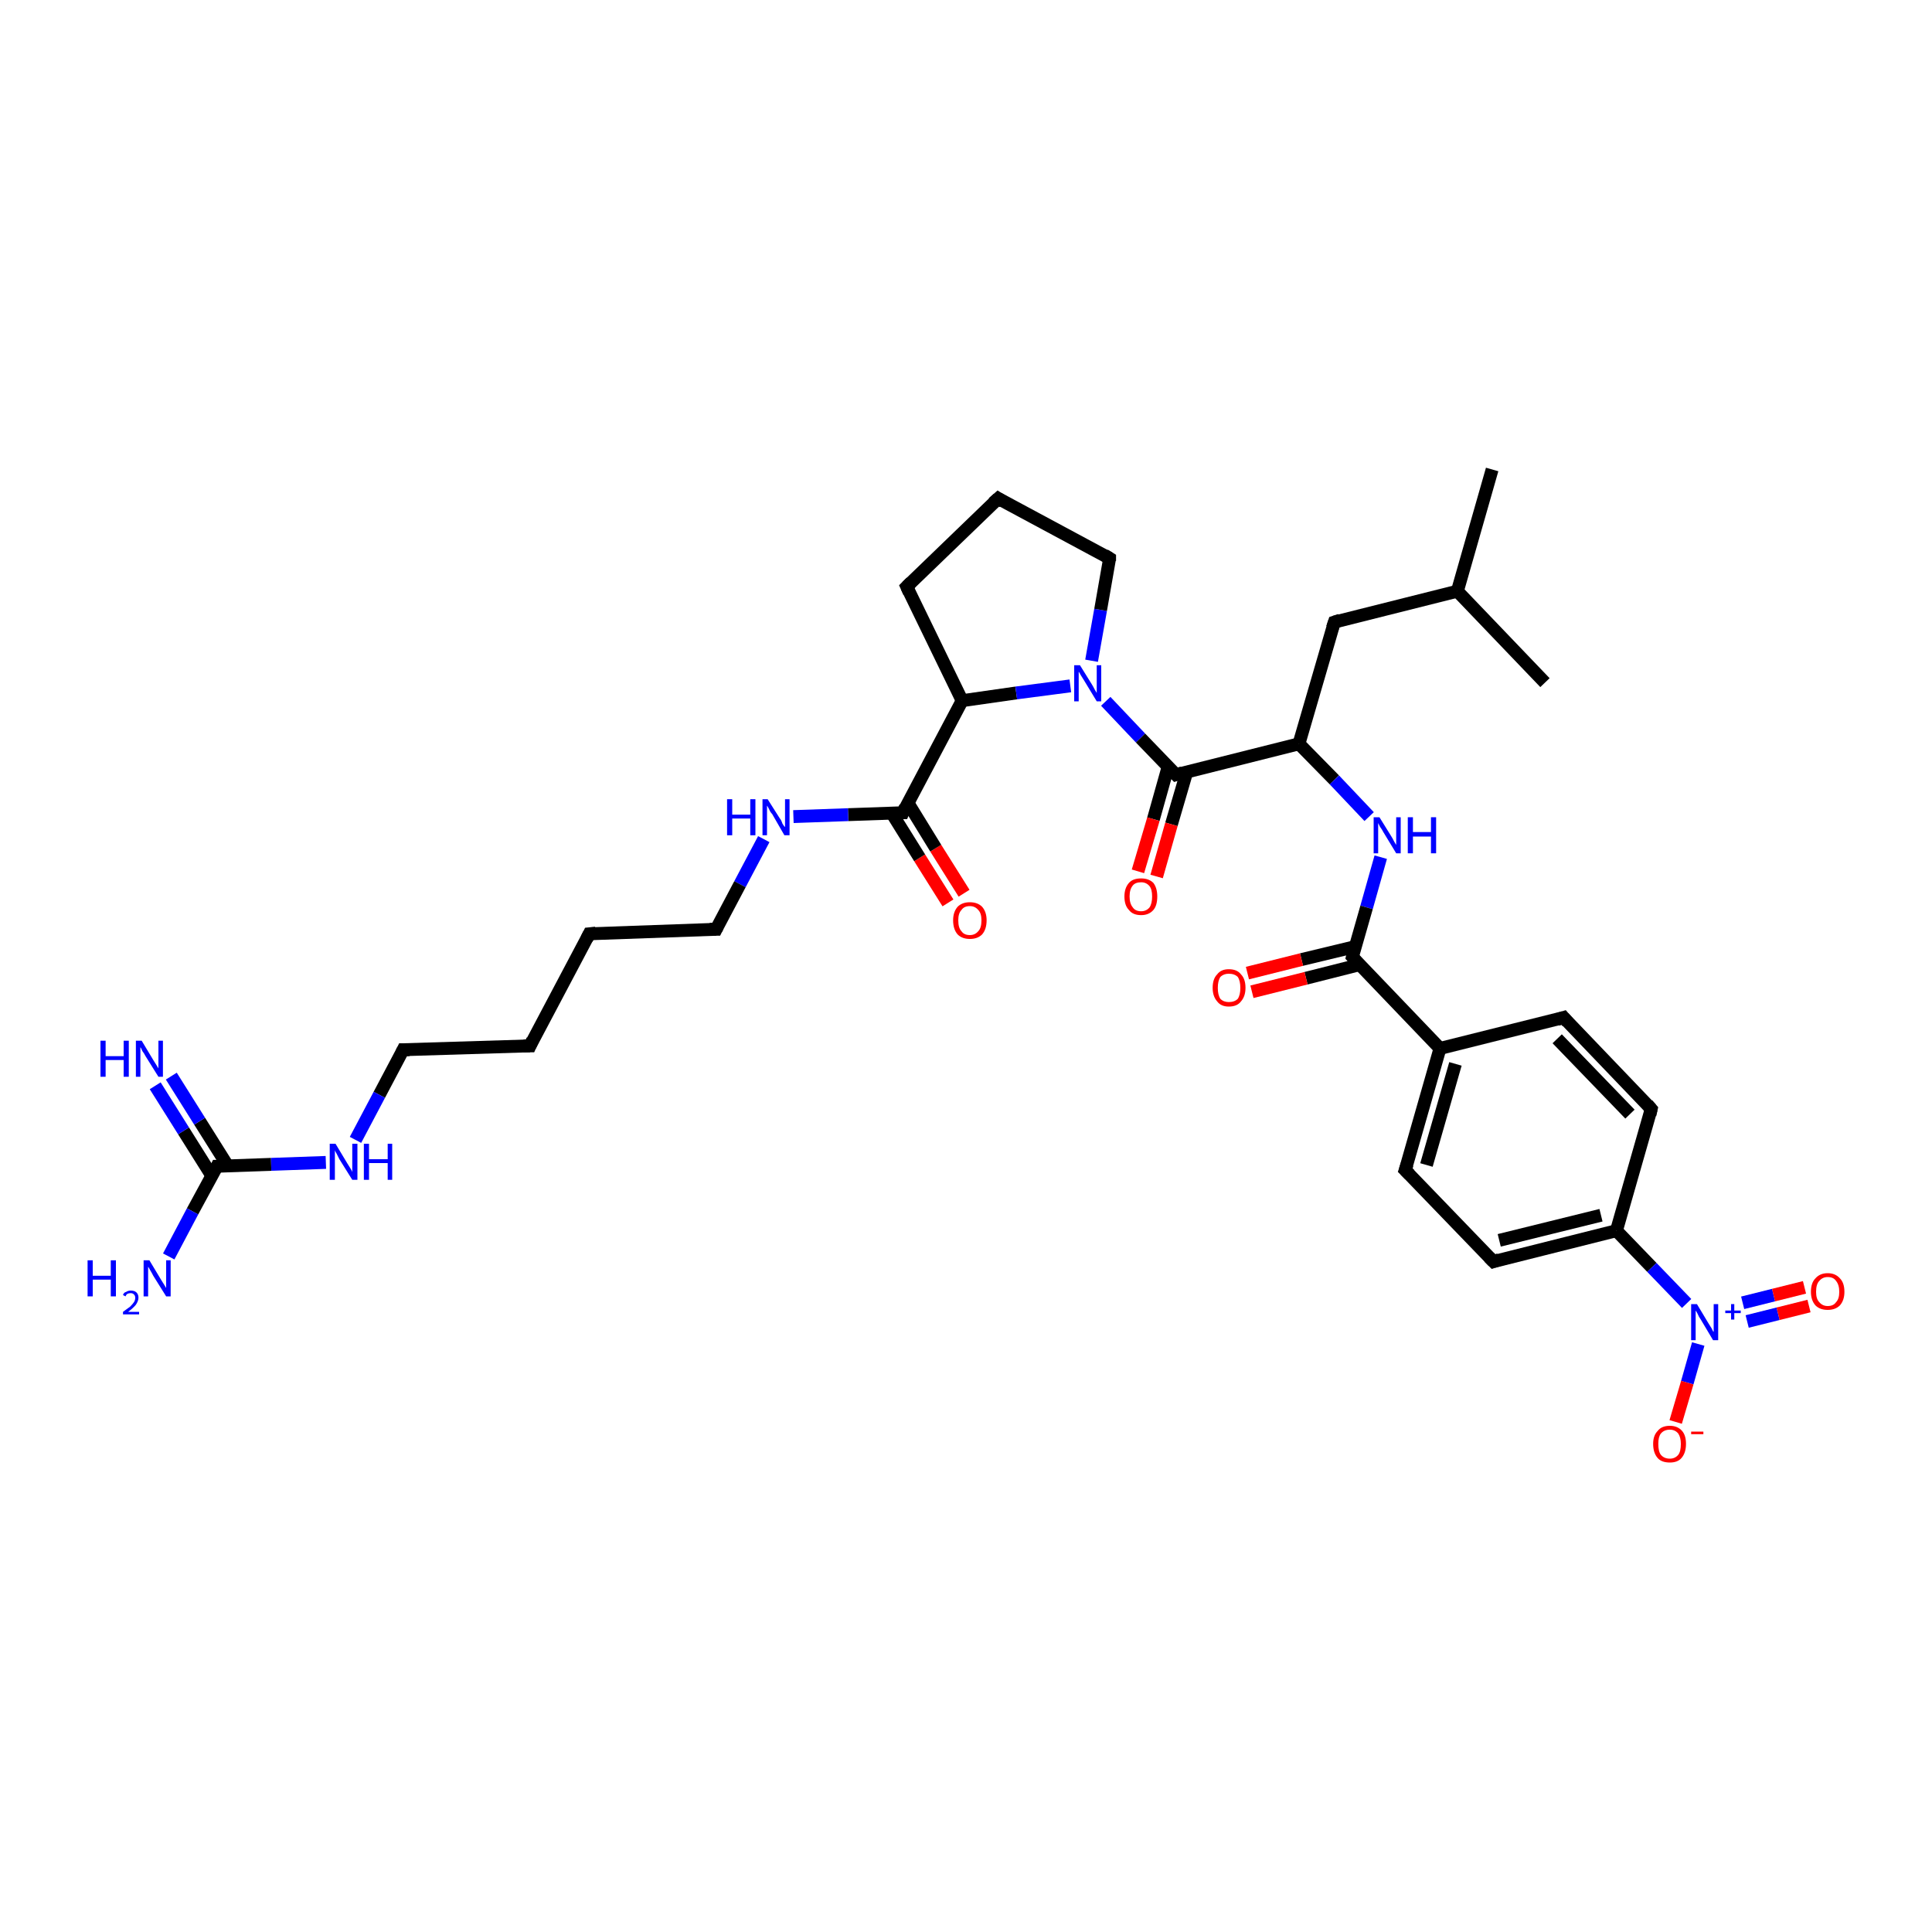 <?xml version='1.0' encoding='iso-8859-1'?>
<svg version='1.1' baseProfile='full'
              xmlns='http://www.w3.org/2000/svg'
                      xmlns:rdkit='http://www.rdkit.org/xml'
                      xmlns:xlink='http://www.w3.org/1999/xlink'
                  xml:space='preserve'
width='300px' height='300px' viewBox='0 0 300 300'>
<!-- END OF HEADER -->
<rect style='opacity:1.0;fill:#FFFFFF;stroke:none' width='300.0' height='300.0' x='0.0' y='0.0'> </rect>
<path class='bond-0 atom-0 atom-1' d='M 147.2,140.2 L 142.8,133.2' style='fill:none;fill-rule:evenodd;stroke:#FF0000;stroke-width:2.0px;stroke-linecap:butt;stroke-linejoin:miter;stroke-opacity:1' />
<path class='bond-0 atom-0 atom-1' d='M 142.8,133.2 L 138.5,126.3' style='fill:none;fill-rule:evenodd;stroke:#000000;stroke-width:2.0px;stroke-linecap:butt;stroke-linejoin:miter;stroke-opacity:1' />
<path class='bond-0 atom-0 atom-1' d='M 149.7,138.7 L 145.3,131.7' style='fill:none;fill-rule:evenodd;stroke:#FF0000;stroke-width:2.0px;stroke-linecap:butt;stroke-linejoin:miter;stroke-opacity:1' />
<path class='bond-0 atom-0 atom-1' d='M 145.3,131.7 L 141.0,124.7' style='fill:none;fill-rule:evenodd;stroke:#000000;stroke-width:2.0px;stroke-linecap:butt;stroke-linejoin:miter;stroke-opacity:1' />
<path class='bond-1 atom-1 atom-2' d='M 140.2,126.2 L 131.7,126.5' style='fill:none;fill-rule:evenodd;stroke:#000000;stroke-width:2.0px;stroke-linecap:butt;stroke-linejoin:miter;stroke-opacity:1' />
<path class='bond-1 atom-1 atom-2' d='M 131.7,126.5 L 123.2,126.8' style='fill:none;fill-rule:evenodd;stroke:#0000FF;stroke-width:2.0px;stroke-linecap:butt;stroke-linejoin:miter;stroke-opacity:1' />
<path class='bond-2 atom-2 atom-3' d='M 118.6,130.3 L 114.9,137.3' style='fill:none;fill-rule:evenodd;stroke:#0000FF;stroke-width:2.0px;stroke-linecap:butt;stroke-linejoin:miter;stroke-opacity:1' />
<path class='bond-2 atom-2 atom-3' d='M 114.9,137.3 L 111.2,144.3' style='fill:none;fill-rule:evenodd;stroke:#000000;stroke-width:2.0px;stroke-linecap:butt;stroke-linejoin:miter;stroke-opacity:1' />
<path class='bond-3 atom-3 atom-4' d='M 111.2,144.3 L 91.5,145.0' style='fill:none;fill-rule:evenodd;stroke:#000000;stroke-width:2.0px;stroke-linecap:butt;stroke-linejoin:miter;stroke-opacity:1' />
<path class='bond-4 atom-4 atom-5' d='M 91.5,145.0 L 82.3,162.4' style='fill:none;fill-rule:evenodd;stroke:#000000;stroke-width:2.0px;stroke-linecap:butt;stroke-linejoin:miter;stroke-opacity:1' />
<path class='bond-5 atom-5 atom-6' d='M 82.3,162.4 L 62.6,163.0' style='fill:none;fill-rule:evenodd;stroke:#000000;stroke-width:2.0px;stroke-linecap:butt;stroke-linejoin:miter;stroke-opacity:1' />
<path class='bond-6 atom-6 atom-7' d='M 62.6,163.0 L 58.9,170.0' style='fill:none;fill-rule:evenodd;stroke:#000000;stroke-width:2.0px;stroke-linecap:butt;stroke-linejoin:miter;stroke-opacity:1' />
<path class='bond-6 atom-6 atom-7' d='M 58.9,170.0 L 55.2,177.0' style='fill:none;fill-rule:evenodd;stroke:#0000FF;stroke-width:2.0px;stroke-linecap:butt;stroke-linejoin:miter;stroke-opacity:1' />
<path class='bond-7 atom-7 atom-8' d='M 50.6,180.5 L 42.1,180.8' style='fill:none;fill-rule:evenodd;stroke:#0000FF;stroke-width:2.0px;stroke-linecap:butt;stroke-linejoin:miter;stroke-opacity:1' />
<path class='bond-7 atom-7 atom-8' d='M 42.1,180.8 L 33.7,181.1' style='fill:none;fill-rule:evenodd;stroke:#000000;stroke-width:2.0px;stroke-linecap:butt;stroke-linejoin:miter;stroke-opacity:1' />
<path class='bond-8 atom-8 atom-9' d='M 35.4,181.1 L 31.0,174.1' style='fill:none;fill-rule:evenodd;stroke:#000000;stroke-width:2.0px;stroke-linecap:butt;stroke-linejoin:miter;stroke-opacity:1' />
<path class='bond-8 atom-8 atom-9' d='M 31.0,174.1 L 26.6,167.1' style='fill:none;fill-rule:evenodd;stroke:#0000FF;stroke-width:2.0px;stroke-linecap:butt;stroke-linejoin:miter;stroke-opacity:1' />
<path class='bond-8 atom-8 atom-9' d='M 32.9,182.6 L 28.5,175.6' style='fill:none;fill-rule:evenodd;stroke:#000000;stroke-width:2.0px;stroke-linecap:butt;stroke-linejoin:miter;stroke-opacity:1' />
<path class='bond-8 atom-8 atom-9' d='M 28.5,175.6 L 24.1,168.6' style='fill:none;fill-rule:evenodd;stroke:#0000FF;stroke-width:2.0px;stroke-linecap:butt;stroke-linejoin:miter;stroke-opacity:1' />
<path class='bond-9 atom-8 atom-10' d='M 33.7,181.1 L 29.9,188.1' style='fill:none;fill-rule:evenodd;stroke:#000000;stroke-width:2.0px;stroke-linecap:butt;stroke-linejoin:miter;stroke-opacity:1' />
<path class='bond-9 atom-8 atom-10' d='M 29.9,188.1 L 26.2,195.1' style='fill:none;fill-rule:evenodd;stroke:#0000FF;stroke-width:2.0px;stroke-linecap:butt;stroke-linejoin:miter;stroke-opacity:1' />
<path class='bond-10 atom-1 atom-11' d='M 140.2,126.2 L 149.4,108.8' style='fill:none;fill-rule:evenodd;stroke:#000000;stroke-width:2.0px;stroke-linecap:butt;stroke-linejoin:miter;stroke-opacity:1' />
<path class='bond-11 atom-11 atom-12' d='M 149.4,108.8 L 157.8,107.6' style='fill:none;fill-rule:evenodd;stroke:#000000;stroke-width:2.0px;stroke-linecap:butt;stroke-linejoin:miter;stroke-opacity:1' />
<path class='bond-11 atom-11 atom-12' d='M 157.8,107.6 L 166.2,106.5' style='fill:none;fill-rule:evenodd;stroke:#0000FF;stroke-width:2.0px;stroke-linecap:butt;stroke-linejoin:miter;stroke-opacity:1' />
<path class='bond-12 atom-12 atom-13' d='M 171.7,108.9 L 177.1,114.6' style='fill:none;fill-rule:evenodd;stroke:#0000FF;stroke-width:2.0px;stroke-linecap:butt;stroke-linejoin:miter;stroke-opacity:1' />
<path class='bond-12 atom-12 atom-13' d='M 177.1,114.6 L 182.6,120.3' style='fill:none;fill-rule:evenodd;stroke:#000000;stroke-width:2.0px;stroke-linecap:butt;stroke-linejoin:miter;stroke-opacity:1' />
<path class='bond-13 atom-13 atom-14' d='M 181.4,119.0 L 179.1,127.2' style='fill:none;fill-rule:evenodd;stroke:#000000;stroke-width:2.0px;stroke-linecap:butt;stroke-linejoin:miter;stroke-opacity:1' />
<path class='bond-13 atom-13 atom-14' d='M 179.1,127.2 L 176.7,135.3' style='fill:none;fill-rule:evenodd;stroke:#FF0000;stroke-width:2.0px;stroke-linecap:butt;stroke-linejoin:miter;stroke-opacity:1' />
<path class='bond-13 atom-13 atom-14' d='M 184.3,119.8 L 181.9,128.0' style='fill:none;fill-rule:evenodd;stroke:#000000;stroke-width:2.0px;stroke-linecap:butt;stroke-linejoin:miter;stroke-opacity:1' />
<path class='bond-13 atom-13 atom-14' d='M 181.9,128.0 L 179.6,136.1' style='fill:none;fill-rule:evenodd;stroke:#FF0000;stroke-width:2.0px;stroke-linecap:butt;stroke-linejoin:miter;stroke-opacity:1' />
<path class='bond-14 atom-13 atom-15' d='M 182.6,120.3 L 201.7,115.5' style='fill:none;fill-rule:evenodd;stroke:#000000;stroke-width:2.0px;stroke-linecap:butt;stroke-linejoin:miter;stroke-opacity:1' />
<path class='bond-15 atom-15 atom-16' d='M 201.7,115.5 L 207.2,121.1' style='fill:none;fill-rule:evenodd;stroke:#000000;stroke-width:2.0px;stroke-linecap:butt;stroke-linejoin:miter;stroke-opacity:1' />
<path class='bond-15 atom-15 atom-16' d='M 207.2,121.1 L 212.6,126.8' style='fill:none;fill-rule:evenodd;stroke:#0000FF;stroke-width:2.0px;stroke-linecap:butt;stroke-linejoin:miter;stroke-opacity:1' />
<path class='bond-16 atom-16 atom-17' d='M 214.4,133.1 L 212.2,140.9' style='fill:none;fill-rule:evenodd;stroke:#0000FF;stroke-width:2.0px;stroke-linecap:butt;stroke-linejoin:miter;stroke-opacity:1' />
<path class='bond-16 atom-16 atom-17' d='M 212.2,140.9 L 210.0,148.6' style='fill:none;fill-rule:evenodd;stroke:#000000;stroke-width:2.0px;stroke-linecap:butt;stroke-linejoin:miter;stroke-opacity:1' />
<path class='bond-17 atom-17 atom-18' d='M 210.4,147.0 L 202.1,149.0' style='fill:none;fill-rule:evenodd;stroke:#000000;stroke-width:2.0px;stroke-linecap:butt;stroke-linejoin:miter;stroke-opacity:1' />
<path class='bond-17 atom-17 atom-18' d='M 202.1,149.0 L 193.7,151.1' style='fill:none;fill-rule:evenodd;stroke:#FF0000;stroke-width:2.0px;stroke-linecap:butt;stroke-linejoin:miter;stroke-opacity:1' />
<path class='bond-17 atom-17 atom-18' d='M 211.1,149.8 L 202.8,151.9' style='fill:none;fill-rule:evenodd;stroke:#000000;stroke-width:2.0px;stroke-linecap:butt;stroke-linejoin:miter;stroke-opacity:1' />
<path class='bond-17 atom-17 atom-18' d='M 202.8,151.9 L 194.4,154.0' style='fill:none;fill-rule:evenodd;stroke:#FF0000;stroke-width:2.0px;stroke-linecap:butt;stroke-linejoin:miter;stroke-opacity:1' />
<path class='bond-18 atom-17 atom-19' d='M 210.0,148.6 L 223.6,162.8' style='fill:none;fill-rule:evenodd;stroke:#000000;stroke-width:2.0px;stroke-linecap:butt;stroke-linejoin:miter;stroke-opacity:1' />
<path class='bond-19 atom-19 atom-20' d='M 223.6,162.8 L 218.2,181.7' style='fill:none;fill-rule:evenodd;stroke:#000000;stroke-width:2.0px;stroke-linecap:butt;stroke-linejoin:miter;stroke-opacity:1' />
<path class='bond-19 atom-19 atom-20' d='M 226.0,165.2 L 221.5,180.9' style='fill:none;fill-rule:evenodd;stroke:#000000;stroke-width:2.0px;stroke-linecap:butt;stroke-linejoin:miter;stroke-opacity:1' />
<path class='bond-20 atom-20 atom-21' d='M 218.2,181.7 L 231.9,195.9' style='fill:none;fill-rule:evenodd;stroke:#000000;stroke-width:2.0px;stroke-linecap:butt;stroke-linejoin:miter;stroke-opacity:1' />
<path class='bond-21 atom-21 atom-22' d='M 231.9,195.9 L 251.0,191.1' style='fill:none;fill-rule:evenodd;stroke:#000000;stroke-width:2.0px;stroke-linecap:butt;stroke-linejoin:miter;stroke-opacity:1' />
<path class='bond-21 atom-21 atom-22' d='M 232.8,192.6 L 248.6,188.7' style='fill:none;fill-rule:evenodd;stroke:#000000;stroke-width:2.0px;stroke-linecap:butt;stroke-linejoin:miter;stroke-opacity:1' />
<path class='bond-22 atom-22 atom-23' d='M 251.0,191.1 L 256.5,196.8' style='fill:none;fill-rule:evenodd;stroke:#000000;stroke-width:2.0px;stroke-linecap:butt;stroke-linejoin:miter;stroke-opacity:1' />
<path class='bond-22 atom-22 atom-23' d='M 256.5,196.8 L 261.9,202.4' style='fill:none;fill-rule:evenodd;stroke:#0000FF;stroke-width:2.0px;stroke-linecap:butt;stroke-linejoin:miter;stroke-opacity:1' />
<path class='bond-23 atom-23 atom-24' d='M 263.7,208.7 L 262.0,214.7' style='fill:none;fill-rule:evenodd;stroke:#0000FF;stroke-width:2.0px;stroke-linecap:butt;stroke-linejoin:miter;stroke-opacity:1' />
<path class='bond-23 atom-23 atom-24' d='M 262.0,214.7 L 260.2,220.8' style='fill:none;fill-rule:evenodd;stroke:#FF0000;stroke-width:2.0px;stroke-linecap:butt;stroke-linejoin:miter;stroke-opacity:1' />
<path class='bond-24 atom-23 atom-25' d='M 271.3,205.2 L 276.1,204.0' style='fill:none;fill-rule:evenodd;stroke:#0000FF;stroke-width:2.0px;stroke-linecap:butt;stroke-linejoin:miter;stroke-opacity:1' />
<path class='bond-24 atom-23 atom-25' d='M 276.1,204.0 L 280.9,202.8' style='fill:none;fill-rule:evenodd;stroke:#FF0000;stroke-width:2.0px;stroke-linecap:butt;stroke-linejoin:miter;stroke-opacity:1' />
<path class='bond-24 atom-23 atom-25' d='M 270.6,202.3 L 275.4,201.1' style='fill:none;fill-rule:evenodd;stroke:#0000FF;stroke-width:2.0px;stroke-linecap:butt;stroke-linejoin:miter;stroke-opacity:1' />
<path class='bond-24 atom-23 atom-25' d='M 275.4,201.1 L 280.2,199.9' style='fill:none;fill-rule:evenodd;stroke:#FF0000;stroke-width:2.0px;stroke-linecap:butt;stroke-linejoin:miter;stroke-opacity:1' />
<path class='bond-25 atom-22 atom-26' d='M 251.0,191.1 L 256.4,172.2' style='fill:none;fill-rule:evenodd;stroke:#000000;stroke-width:2.0px;stroke-linecap:butt;stroke-linejoin:miter;stroke-opacity:1' />
<path class='bond-26 atom-26 atom-27' d='M 256.4,172.2 L 242.8,158.0' style='fill:none;fill-rule:evenodd;stroke:#000000;stroke-width:2.0px;stroke-linecap:butt;stroke-linejoin:miter;stroke-opacity:1' />
<path class='bond-26 atom-26 atom-27' d='M 253.1,173.0 L 241.8,161.3' style='fill:none;fill-rule:evenodd;stroke:#000000;stroke-width:2.0px;stroke-linecap:butt;stroke-linejoin:miter;stroke-opacity:1' />
<path class='bond-27 atom-15 atom-28' d='M 201.7,115.5 L 207.2,96.6' style='fill:none;fill-rule:evenodd;stroke:#000000;stroke-width:2.0px;stroke-linecap:butt;stroke-linejoin:miter;stroke-opacity:1' />
<path class='bond-28 atom-28 atom-29' d='M 207.2,96.6 L 226.3,91.8' style='fill:none;fill-rule:evenodd;stroke:#000000;stroke-width:2.0px;stroke-linecap:butt;stroke-linejoin:miter;stroke-opacity:1' />
<path class='bond-29 atom-29 atom-30' d='M 226.3,91.8 L 231.7,72.9' style='fill:none;fill-rule:evenodd;stroke:#000000;stroke-width:2.0px;stroke-linecap:butt;stroke-linejoin:miter;stroke-opacity:1' />
<path class='bond-30 atom-29 atom-31' d='M 226.3,91.8 L 239.9,106.0' style='fill:none;fill-rule:evenodd;stroke:#000000;stroke-width:2.0px;stroke-linecap:butt;stroke-linejoin:miter;stroke-opacity:1' />
<path class='bond-31 atom-12 atom-32' d='M 169.5,102.6 L 170.9,94.7' style='fill:none;fill-rule:evenodd;stroke:#0000FF;stroke-width:2.0px;stroke-linecap:butt;stroke-linejoin:miter;stroke-opacity:1' />
<path class='bond-31 atom-12 atom-32' d='M 170.9,94.7 L 172.3,86.7' style='fill:none;fill-rule:evenodd;stroke:#000000;stroke-width:2.0px;stroke-linecap:butt;stroke-linejoin:miter;stroke-opacity:1' />
<path class='bond-32 atom-32 atom-33' d='M 172.3,86.7 L 155.0,77.4' style='fill:none;fill-rule:evenodd;stroke:#000000;stroke-width:2.0px;stroke-linecap:butt;stroke-linejoin:miter;stroke-opacity:1' />
<path class='bond-33 atom-33 atom-34' d='M 155.0,77.4 L 140.8,91.1' style='fill:none;fill-rule:evenodd;stroke:#000000;stroke-width:2.0px;stroke-linecap:butt;stroke-linejoin:miter;stroke-opacity:1' />
<path class='bond-34 atom-27 atom-19' d='M 242.8,158.0 L 223.6,162.8' style='fill:none;fill-rule:evenodd;stroke:#000000;stroke-width:2.0px;stroke-linecap:butt;stroke-linejoin:miter;stroke-opacity:1' />
<path class='bond-35 atom-34 atom-11' d='M 140.8,91.1 L 149.4,108.8' style='fill:none;fill-rule:evenodd;stroke:#000000;stroke-width:2.0px;stroke-linecap:butt;stroke-linejoin:miter;stroke-opacity:1' />
<path d='M 139.7,126.2 L 140.2,126.2 L 140.6,125.3' style='fill:none;stroke:#000000;stroke-width:2.0px;stroke-linecap:butt;stroke-linejoin:miter;stroke-opacity:1;' />
<path d='M 111.4,143.9 L 111.2,144.3 L 110.2,144.3' style='fill:none;stroke:#000000;stroke-width:2.0px;stroke-linecap:butt;stroke-linejoin:miter;stroke-opacity:1;' />
<path d='M 92.5,144.9 L 91.5,145.0 L 91.1,145.8' style='fill:none;stroke:#000000;stroke-width:2.0px;stroke-linecap:butt;stroke-linejoin:miter;stroke-opacity:1;' />
<path d='M 82.7,161.5 L 82.3,162.4 L 81.3,162.4' style='fill:none;stroke:#000000;stroke-width:2.0px;stroke-linecap:butt;stroke-linejoin:miter;stroke-opacity:1;' />
<path d='M 63.6,163.0 L 62.6,163.0 L 62.4,163.4' style='fill:none;stroke:#000000;stroke-width:2.0px;stroke-linecap:butt;stroke-linejoin:miter;stroke-opacity:1;' />
<path d='M 34.1,181.1 L 33.7,181.1 L 33.5,181.5' style='fill:none;stroke:#000000;stroke-width:2.0px;stroke-linecap:butt;stroke-linejoin:miter;stroke-opacity:1;' />
<path d='M 182.3,120.0 L 182.6,120.3 L 183.6,120.0' style='fill:none;stroke:#000000;stroke-width:2.0px;stroke-linecap:butt;stroke-linejoin:miter;stroke-opacity:1;' />
<path d='M 210.1,148.2 L 210.0,148.6 L 210.6,149.3' style='fill:none;stroke:#000000;stroke-width:2.0px;stroke-linecap:butt;stroke-linejoin:miter;stroke-opacity:1;' />
<path d='M 218.5,180.8 L 218.2,181.7 L 218.9,182.4' style='fill:none;stroke:#000000;stroke-width:2.0px;stroke-linecap:butt;stroke-linejoin:miter;stroke-opacity:1;' />
<path d='M 231.2,195.2 L 231.9,195.9 L 232.8,195.6' style='fill:none;stroke:#000000;stroke-width:2.0px;stroke-linecap:butt;stroke-linejoin:miter;stroke-opacity:1;' />
<path d='M 256.2,173.1 L 256.4,172.2 L 255.8,171.5' style='fill:none;stroke:#000000;stroke-width:2.0px;stroke-linecap:butt;stroke-linejoin:miter;stroke-opacity:1;' />
<path d='M 243.4,158.7 L 242.8,158.0 L 241.8,158.3' style='fill:none;stroke:#000000;stroke-width:2.0px;stroke-linecap:butt;stroke-linejoin:miter;stroke-opacity:1;' />
<path d='M 206.9,97.5 L 207.2,96.6 L 208.1,96.3' style='fill:none;stroke:#000000;stroke-width:2.0px;stroke-linecap:butt;stroke-linejoin:miter;stroke-opacity:1;' />
<path d='M 172.3,87.1 L 172.3,86.7 L 171.5,86.2' style='fill:none;stroke:#000000;stroke-width:2.0px;stroke-linecap:butt;stroke-linejoin:miter;stroke-opacity:1;' />
<path d='M 155.8,77.9 L 155.0,77.4 L 154.2,78.1' style='fill:none;stroke:#000000;stroke-width:2.0px;stroke-linecap:butt;stroke-linejoin:miter;stroke-opacity:1;' />
<path d='M 141.5,90.4 L 140.8,91.1 L 141.2,92.0' style='fill:none;stroke:#000000;stroke-width:2.0px;stroke-linecap:butt;stroke-linejoin:miter;stroke-opacity:1;' />
<path class='atom-0' d='M 148.0 142.9
Q 148.0 141.6, 148.7 140.8
Q 149.4 140.1, 150.6 140.1
Q 151.8 140.1, 152.5 140.8
Q 153.2 141.6, 153.2 142.9
Q 153.2 144.3, 152.5 145.1
Q 151.8 145.8, 150.6 145.8
Q 149.4 145.8, 148.7 145.1
Q 148.0 144.3, 148.0 142.9
M 150.6 145.2
Q 151.4 145.2, 151.9 144.6
Q 152.4 144.1, 152.4 142.9
Q 152.4 141.8, 151.9 141.3
Q 151.4 140.7, 150.6 140.7
Q 149.7 140.7, 149.3 141.3
Q 148.8 141.8, 148.8 142.9
Q 148.8 144.1, 149.3 144.6
Q 149.7 145.2, 150.6 145.2
' fill='#FF0000'/>
<path class='atom-2' d='M 112.9 124.1
L 113.7 124.1
L 113.7 126.5
L 116.5 126.5
L 116.5 124.1
L 117.3 124.1
L 117.3 129.7
L 116.5 129.7
L 116.5 127.1
L 113.7 127.1
L 113.7 129.7
L 112.9 129.7
L 112.9 124.1
' fill='#0000FF'/>
<path class='atom-2' d='M 119.2 124.1
L 121.1 127.1
Q 121.3 127.3, 121.5 127.9
Q 121.8 128.4, 121.9 128.4
L 121.9 124.1
L 122.6 124.1
L 122.6 129.7
L 121.8 129.7
L 119.9 126.4
Q 119.6 126.1, 119.4 125.6
Q 119.2 125.2, 119.1 125.1
L 119.1 129.7
L 118.4 129.7
L 118.4 124.1
L 119.2 124.1
' fill='#0000FF'/>
<path class='atom-7' d='M 52.1 177.6
L 53.9 180.6
Q 54.1 180.9, 54.4 181.4
Q 54.7 181.9, 54.7 182.0
L 54.7 177.6
L 55.5 177.6
L 55.5 183.2
L 54.7 183.2
L 52.7 180.0
Q 52.5 179.6, 52.3 179.2
Q 52.0 178.7, 52.0 178.6
L 52.0 183.2
L 51.2 183.2
L 51.2 177.6
L 52.1 177.6
' fill='#0000FF'/>
<path class='atom-7' d='M 56.5 177.6
L 57.3 177.6
L 57.3 180.0
L 60.2 180.0
L 60.2 177.6
L 60.9 177.6
L 60.9 183.2
L 60.2 183.2
L 60.2 180.6
L 57.3 180.6
L 57.3 183.2
L 56.5 183.2
L 56.5 177.6
' fill='#0000FF'/>
<path class='atom-9' d='M 15.6 161.6
L 16.4 161.6
L 16.4 164.0
L 19.2 164.0
L 19.2 161.6
L 20.0 161.6
L 20.0 167.2
L 19.2 167.2
L 19.2 164.6
L 16.4 164.6
L 16.4 167.2
L 15.6 167.2
L 15.6 161.6
' fill='#0000FF'/>
<path class='atom-9' d='M 22.0 161.6
L 23.8 164.6
Q 24.0 164.9, 24.3 165.4
Q 24.6 165.9, 24.6 165.9
L 24.6 161.6
L 25.3 161.6
L 25.3 167.2
L 24.6 167.2
L 22.6 164.0
Q 22.4 163.6, 22.1 163.2
Q 21.9 162.7, 21.8 162.6
L 21.8 167.2
L 21.1 167.2
L 21.1 161.6
L 22.0 161.6
' fill='#0000FF'/>
<path class='atom-10' d='M 13.6 195.7
L 14.4 195.7
L 14.4 198.1
L 17.2 198.1
L 17.2 195.7
L 18.0 195.7
L 18.0 201.3
L 17.2 201.3
L 17.2 198.7
L 14.4 198.7
L 14.4 201.3
L 13.6 201.3
L 13.6 195.7
' fill='#0000FF'/>
<path class='atom-10' d='M 19.1 201.1
Q 19.2 200.7, 19.6 200.6
Q 19.9 200.4, 20.3 200.4
Q 20.9 200.4, 21.2 200.7
Q 21.5 201.0, 21.5 201.5
Q 21.5 202.0, 21.1 202.6
Q 20.7 203.1, 19.9 203.7
L 21.6 203.7
L 21.6 204.1
L 19.1 204.1
L 19.1 203.7
Q 19.8 203.2, 20.2 202.9
Q 20.6 202.5, 20.8 202.2
Q 21.0 201.9, 21.0 201.5
Q 21.0 201.2, 20.8 201.0
Q 20.6 200.8, 20.3 200.8
Q 20.0 200.8, 19.8 200.9
Q 19.6 201.0, 19.5 201.3
L 19.1 201.1
' fill='#0000FF'/>
<path class='atom-10' d='M 23.2 195.7
L 25.0 198.7
Q 25.2 199.0, 25.5 199.5
Q 25.8 200.0, 25.8 200.0
L 25.8 195.7
L 26.5 195.7
L 26.5 201.3
L 25.8 201.3
L 23.8 198.1
Q 23.6 197.7, 23.3 197.2
Q 23.1 196.8, 23.0 196.7
L 23.0 201.3
L 22.3 201.3
L 22.3 195.7
L 23.2 195.7
' fill='#0000FF'/>
<path class='atom-12' d='M 167.7 103.3
L 169.5 106.2
Q 169.7 106.5, 170.0 107.1
Q 170.3 107.6, 170.3 107.6
L 170.3 103.3
L 171.0 103.3
L 171.0 108.9
L 170.3 108.9
L 168.3 105.6
Q 168.1 105.3, 167.8 104.8
Q 167.6 104.4, 167.5 104.3
L 167.5 108.9
L 166.8 108.9
L 166.8 103.3
L 167.7 103.3
' fill='#0000FF'/>
<path class='atom-14' d='M 174.6 139.2
Q 174.6 137.9, 175.3 137.1
Q 175.9 136.4, 177.2 136.4
Q 178.4 136.4, 179.1 137.1
Q 179.7 137.9, 179.7 139.2
Q 179.7 140.6, 179.1 141.3
Q 178.4 142.1, 177.2 142.1
Q 175.9 142.1, 175.3 141.3
Q 174.6 140.6, 174.6 139.2
M 177.2 141.5
Q 178.0 141.5, 178.5 140.9
Q 178.9 140.3, 178.9 139.2
Q 178.9 138.1, 178.5 137.6
Q 178.0 137.0, 177.2 137.0
Q 176.3 137.0, 175.9 137.5
Q 175.4 138.1, 175.4 139.2
Q 175.4 140.3, 175.9 140.9
Q 176.3 141.5, 177.2 141.5
' fill='#FF0000'/>
<path class='atom-16' d='M 214.2 126.9
L 216.0 129.8
Q 216.2 130.1, 216.5 130.7
Q 216.8 131.2, 216.8 131.2
L 216.8 126.9
L 217.5 126.9
L 217.5 132.5
L 216.8 132.5
L 214.8 129.2
Q 214.6 128.8, 214.3 128.4
Q 214.1 128.0, 214.0 127.8
L 214.0 132.5
L 213.3 132.5
L 213.3 126.9
L 214.2 126.9
' fill='#0000FF'/>
<path class='atom-16' d='M 218.6 126.9
L 219.4 126.9
L 219.4 129.2
L 222.2 129.2
L 222.2 126.9
L 223.0 126.9
L 223.0 132.5
L 222.2 132.5
L 222.2 129.9
L 219.4 129.9
L 219.4 132.5
L 218.6 132.5
L 218.6 126.9
' fill='#0000FF'/>
<path class='atom-18' d='M 188.3 153.4
Q 188.3 152.0, 189.0 151.3
Q 189.6 150.5, 190.8 150.5
Q 192.1 150.5, 192.7 151.3
Q 193.4 152.0, 193.4 153.4
Q 193.4 154.7, 192.7 155.5
Q 192.1 156.3, 190.8 156.3
Q 189.6 156.3, 189.0 155.5
Q 188.3 154.7, 188.3 153.4
M 190.8 155.6
Q 191.7 155.6, 192.2 155.1
Q 192.6 154.5, 192.6 153.4
Q 192.6 152.3, 192.2 151.7
Q 191.7 151.2, 190.8 151.2
Q 190.0 151.2, 189.5 151.7
Q 189.1 152.3, 189.1 153.4
Q 189.1 154.5, 189.5 155.1
Q 190.0 155.6, 190.8 155.6
' fill='#FF0000'/>
<path class='atom-23' d='M 263.5 202.5
L 265.3 205.5
Q 265.5 205.8, 265.8 206.3
Q 266.0 206.8, 266.1 206.8
L 266.1 202.5
L 266.8 202.5
L 266.8 208.1
L 266.0 208.1
L 264.1 204.9
Q 263.8 204.5, 263.6 204.0
Q 263.4 203.6, 263.3 203.5
L 263.3 208.1
L 262.6 208.1
L 262.6 202.5
L 263.5 202.5
' fill='#0000FF'/>
<path class='atom-23' d='M 267.9 203.5
L 268.8 203.5
L 268.8 202.5
L 269.3 202.5
L 269.3 203.5
L 270.3 203.5
L 270.3 203.9
L 269.3 203.9
L 269.3 204.9
L 268.8 204.9
L 268.8 203.9
L 267.9 203.9
L 267.9 203.5
' fill='#0000FF'/>
<path class='atom-24' d='M 256.7 224.2
Q 256.7 222.9, 257.4 222.2
Q 258.0 221.4, 259.3 221.4
Q 260.5 221.4, 261.2 222.2
Q 261.8 222.9, 261.8 224.2
Q 261.8 225.6, 261.1 226.4
Q 260.5 227.1, 259.3 227.1
Q 258.0 227.1, 257.4 226.4
Q 256.7 225.6, 256.7 224.2
M 259.3 226.5
Q 260.1 226.5, 260.6 225.9
Q 261.0 225.4, 261.0 224.2
Q 261.0 223.2, 260.6 222.6
Q 260.1 222.0, 259.3 222.0
Q 258.4 222.0, 257.9 222.6
Q 257.5 223.1, 257.5 224.2
Q 257.5 225.4, 257.9 225.9
Q 258.4 226.5, 259.3 226.5
' fill='#FF0000'/>
<path class='atom-24' d='M 262.6 222.3
L 264.5 222.3
L 264.5 222.7
L 262.6 222.7
L 262.6 222.3
' fill='#FF0000'/>
<path class='atom-25' d='M 281.2 200.6
Q 281.2 199.2, 281.9 198.5
Q 282.6 197.7, 283.8 197.7
Q 285.0 197.7, 285.7 198.5
Q 286.4 199.2, 286.4 200.6
Q 286.4 201.9, 285.7 202.7
Q 285.0 203.4, 283.8 203.4
Q 282.6 203.4, 281.9 202.7
Q 281.2 201.9, 281.2 200.6
M 283.8 202.8
Q 284.7 202.8, 285.1 202.2
Q 285.6 201.7, 285.6 200.6
Q 285.6 199.5, 285.1 198.9
Q 284.7 198.3, 283.8 198.3
Q 283.0 198.3, 282.5 198.9
Q 282.0 199.4, 282.0 200.6
Q 282.0 201.7, 282.5 202.2
Q 283.0 202.8, 283.8 202.8
' fill='#FF0000'/>
</svg>
